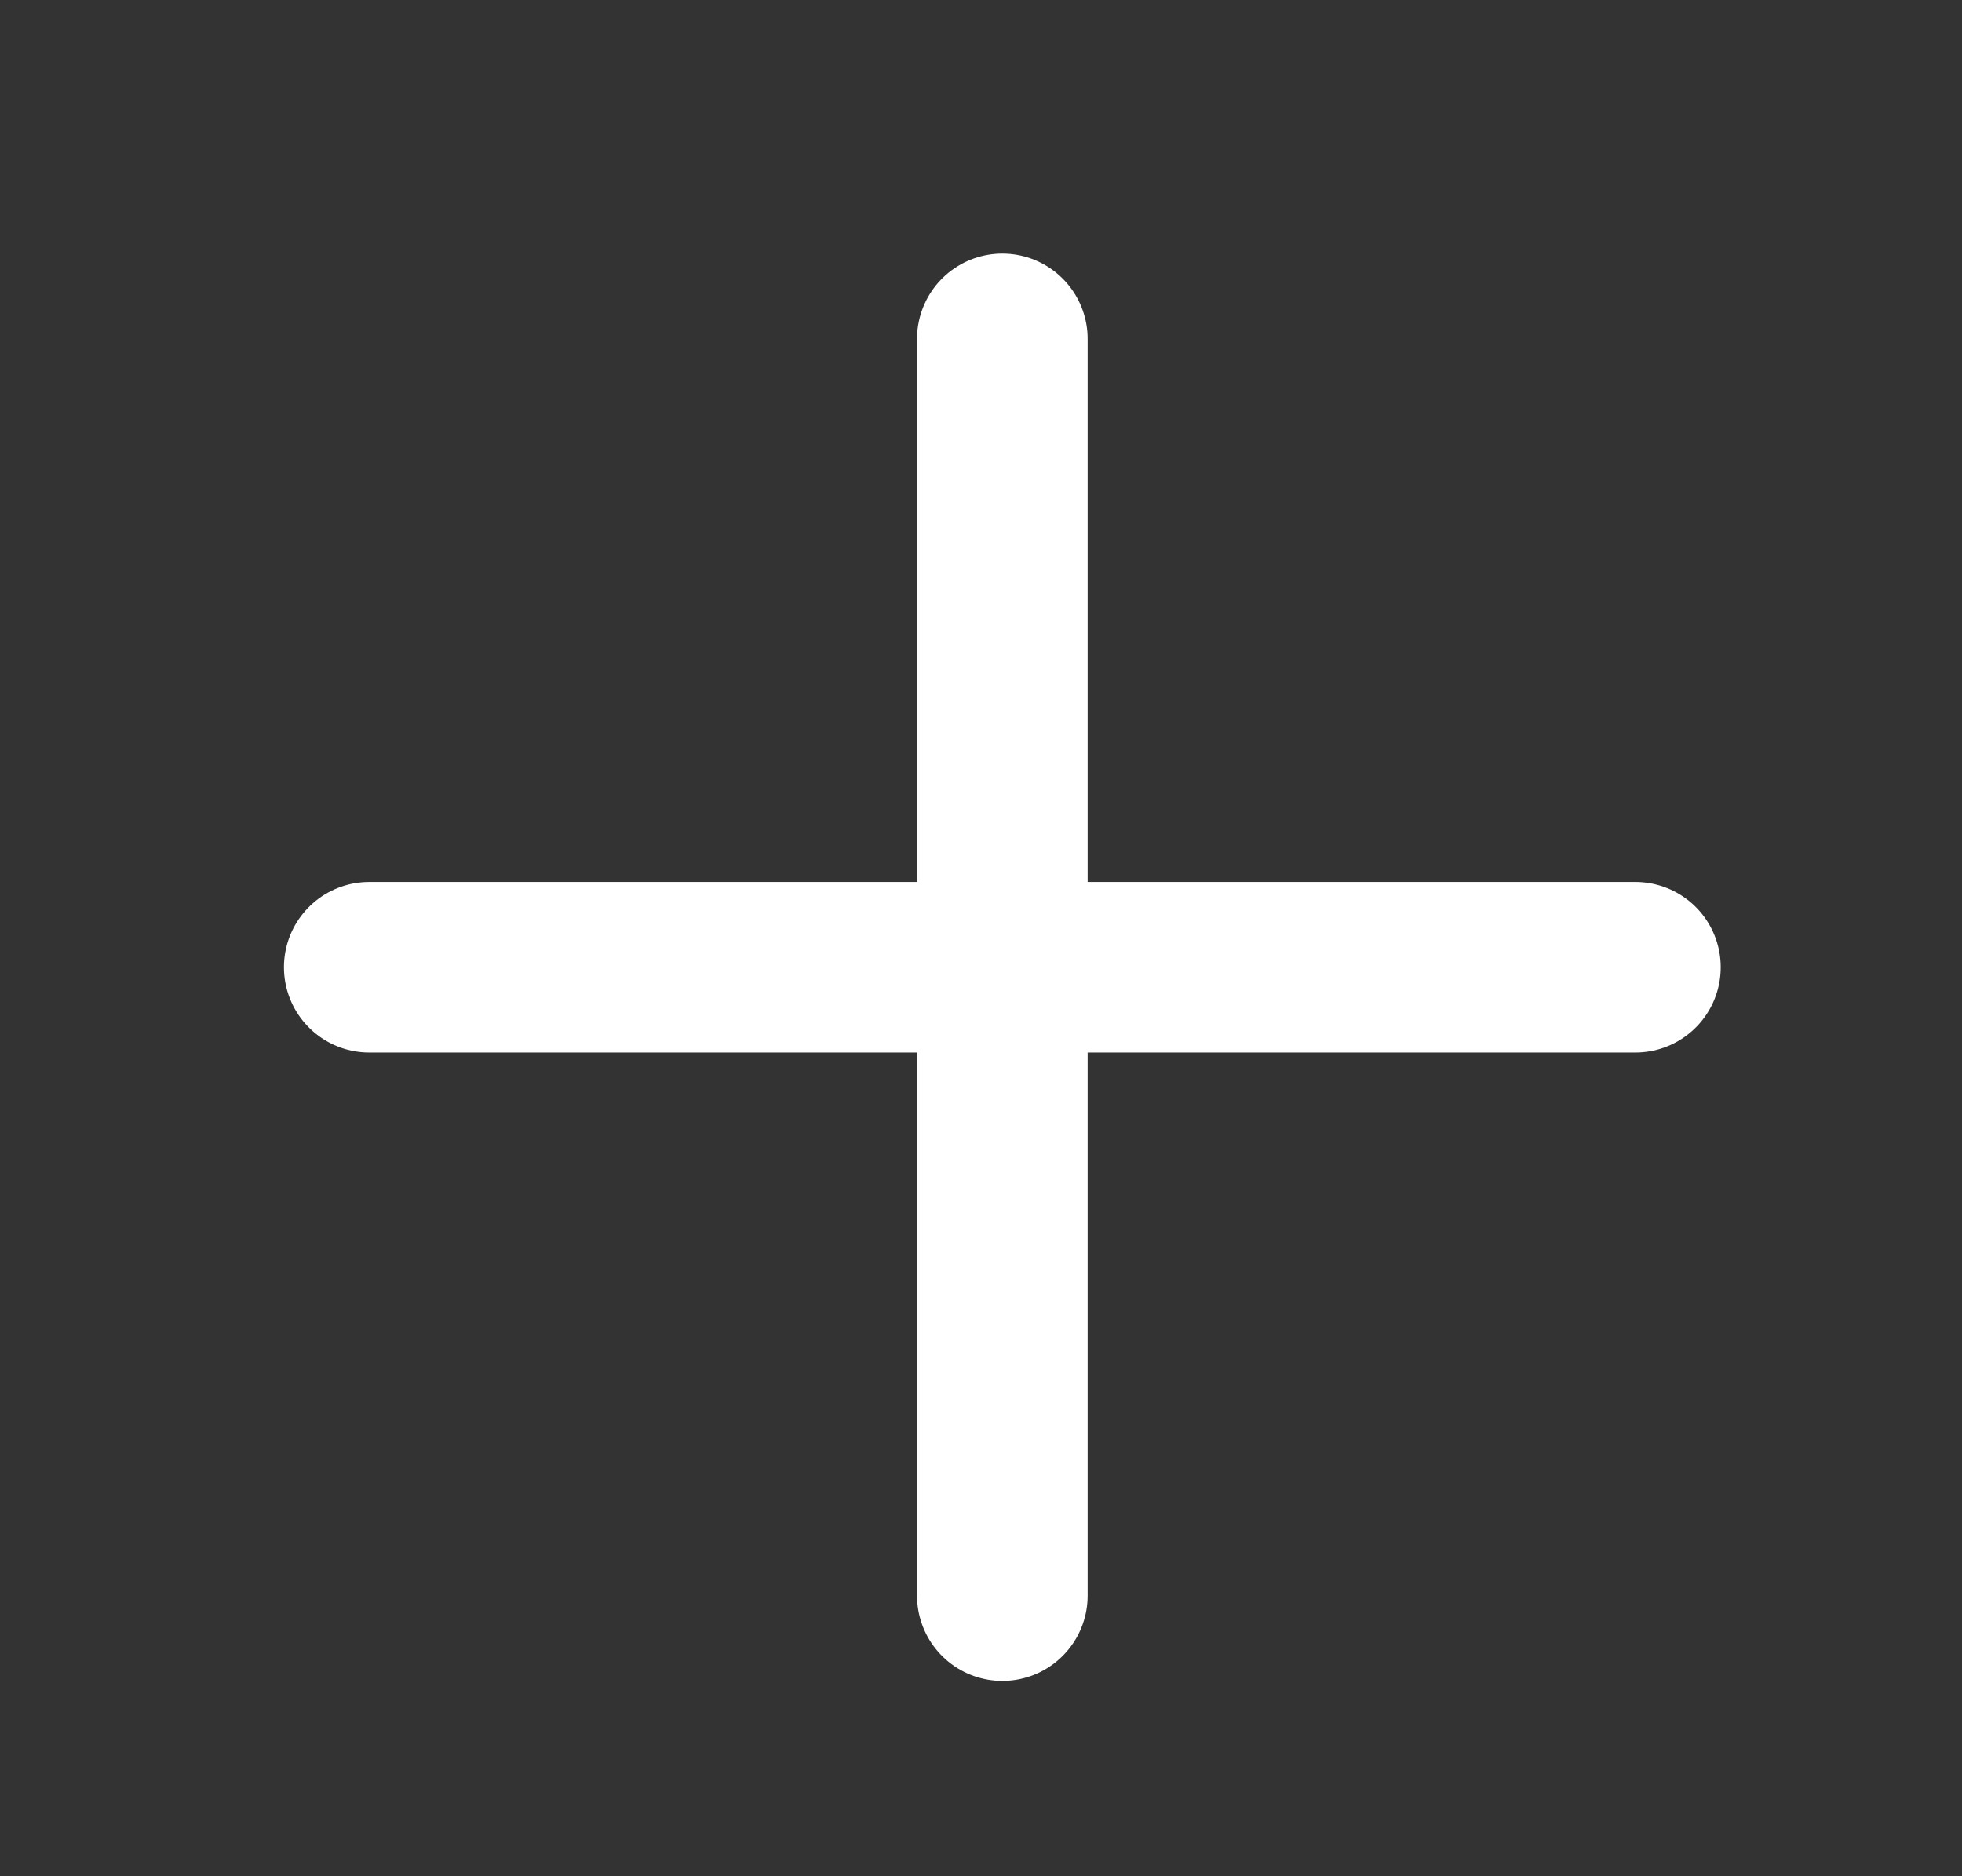<svg width="46" height="44" viewBox="0 0 46 44" fill="none" xmlns="http://www.w3.org/2000/svg">
<rect x="0" y="0" width="46" height="44" fill="#333333" stroke="none"/>
<path d="M23.5 7.947V37.419" stroke="white" stroke-width="4" stroke-linecap="round" stroke-linejoin="round"/>
<path d="M8.657 22.683H38.343" stroke="white" stroke-width="4" stroke-linecap="round" stroke-linejoin="round"/>
</svg>
